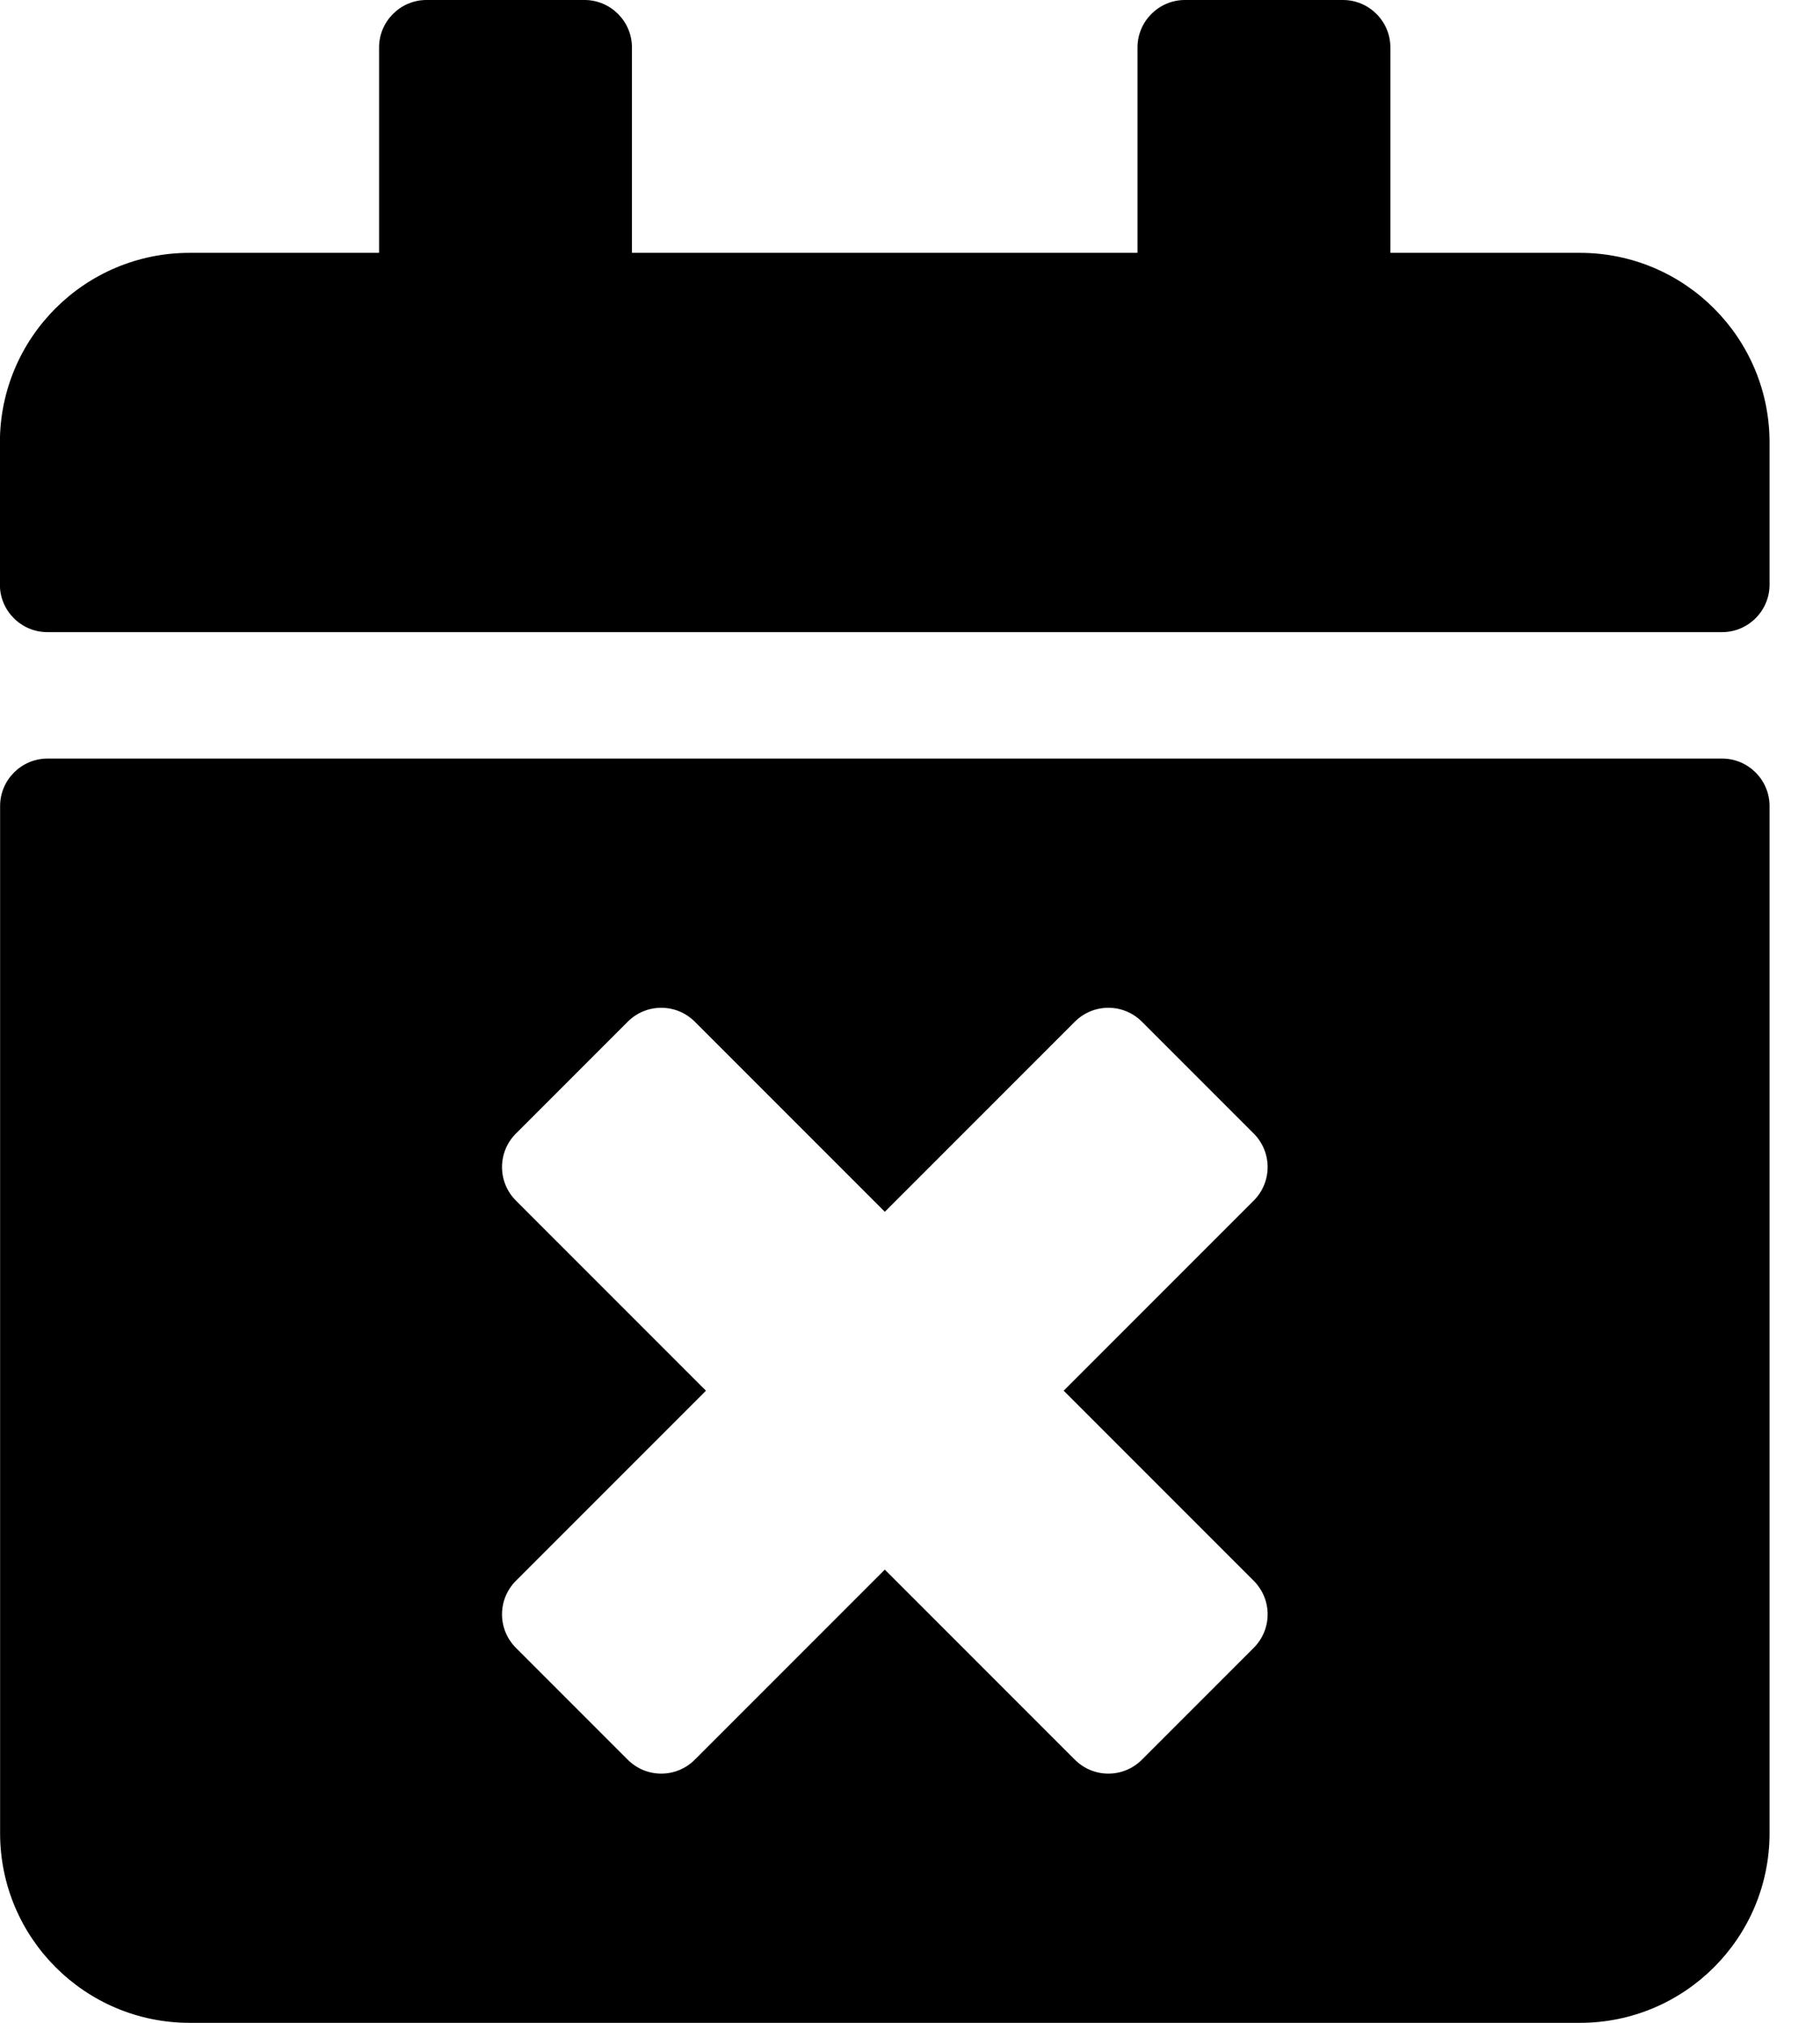 <!-- Generated by IcoMoon.io -->
<svg version="1.1" xmlns="http://www.w3.org/2000/svg" width="18" height="20" viewBox="0 0 18 20">
<title>calendar-times</title>
<path d="M17.031 6.25h-16.563c-0.258 0-0.469-0.211-0.469-0.469v-1.406c0-1.035 0.84-1.875 1.875-1.875h1.875v-2.031c0-0.258 0.211-0.469 0.469-0.469h1.563c0.258 0 0.469 0.211 0.469 0.469v2.031h5v-2.031c0-0.258 0.211-0.469 0.469-0.469h1.563c0.258 0 0.469 0.211 0.469 0.469v2.031h1.875c1.035 0 1.875 0.84 1.875 1.875v1.406c0 0.258-0.211 0.469-0.469 0.469zM0.469 7.5h16.563c0.258 0 0.469 0.211 0.469 0.469v10.156c0 1.035-0.84 1.875-1.875 1.875h-13.75c-1.035 0-1.875-0.84-1.875-1.875v-10.156c0-0.258 0.211-0.469 0.469-0.469zM10.52 13.75l1.879-1.879c0.184-0.184 0.184-0.48 0-0.664l-1.105-1.105c-0.184-0.184-0.48-0.184-0.664 0l-1.879 1.879-1.879-1.879c-0.184-0.184-0.48-0.184-0.664 0l-1.105 1.105c-0.184 0.184-0.184 0.48 0 0.664l1.879 1.879-1.879 1.879c-0.184 0.184-0.184 0.48 0 0.664l1.105 1.105c0.184 0.184 0.48 0.184 0.664 0l1.879-1.879 1.879 1.879c0.184 0.184 0.48 0.184 0.664 0l1.105-1.105c0.184-0.184 0.184-0.48 0-0.664l-1.879-1.879z"></path>
</svg>

